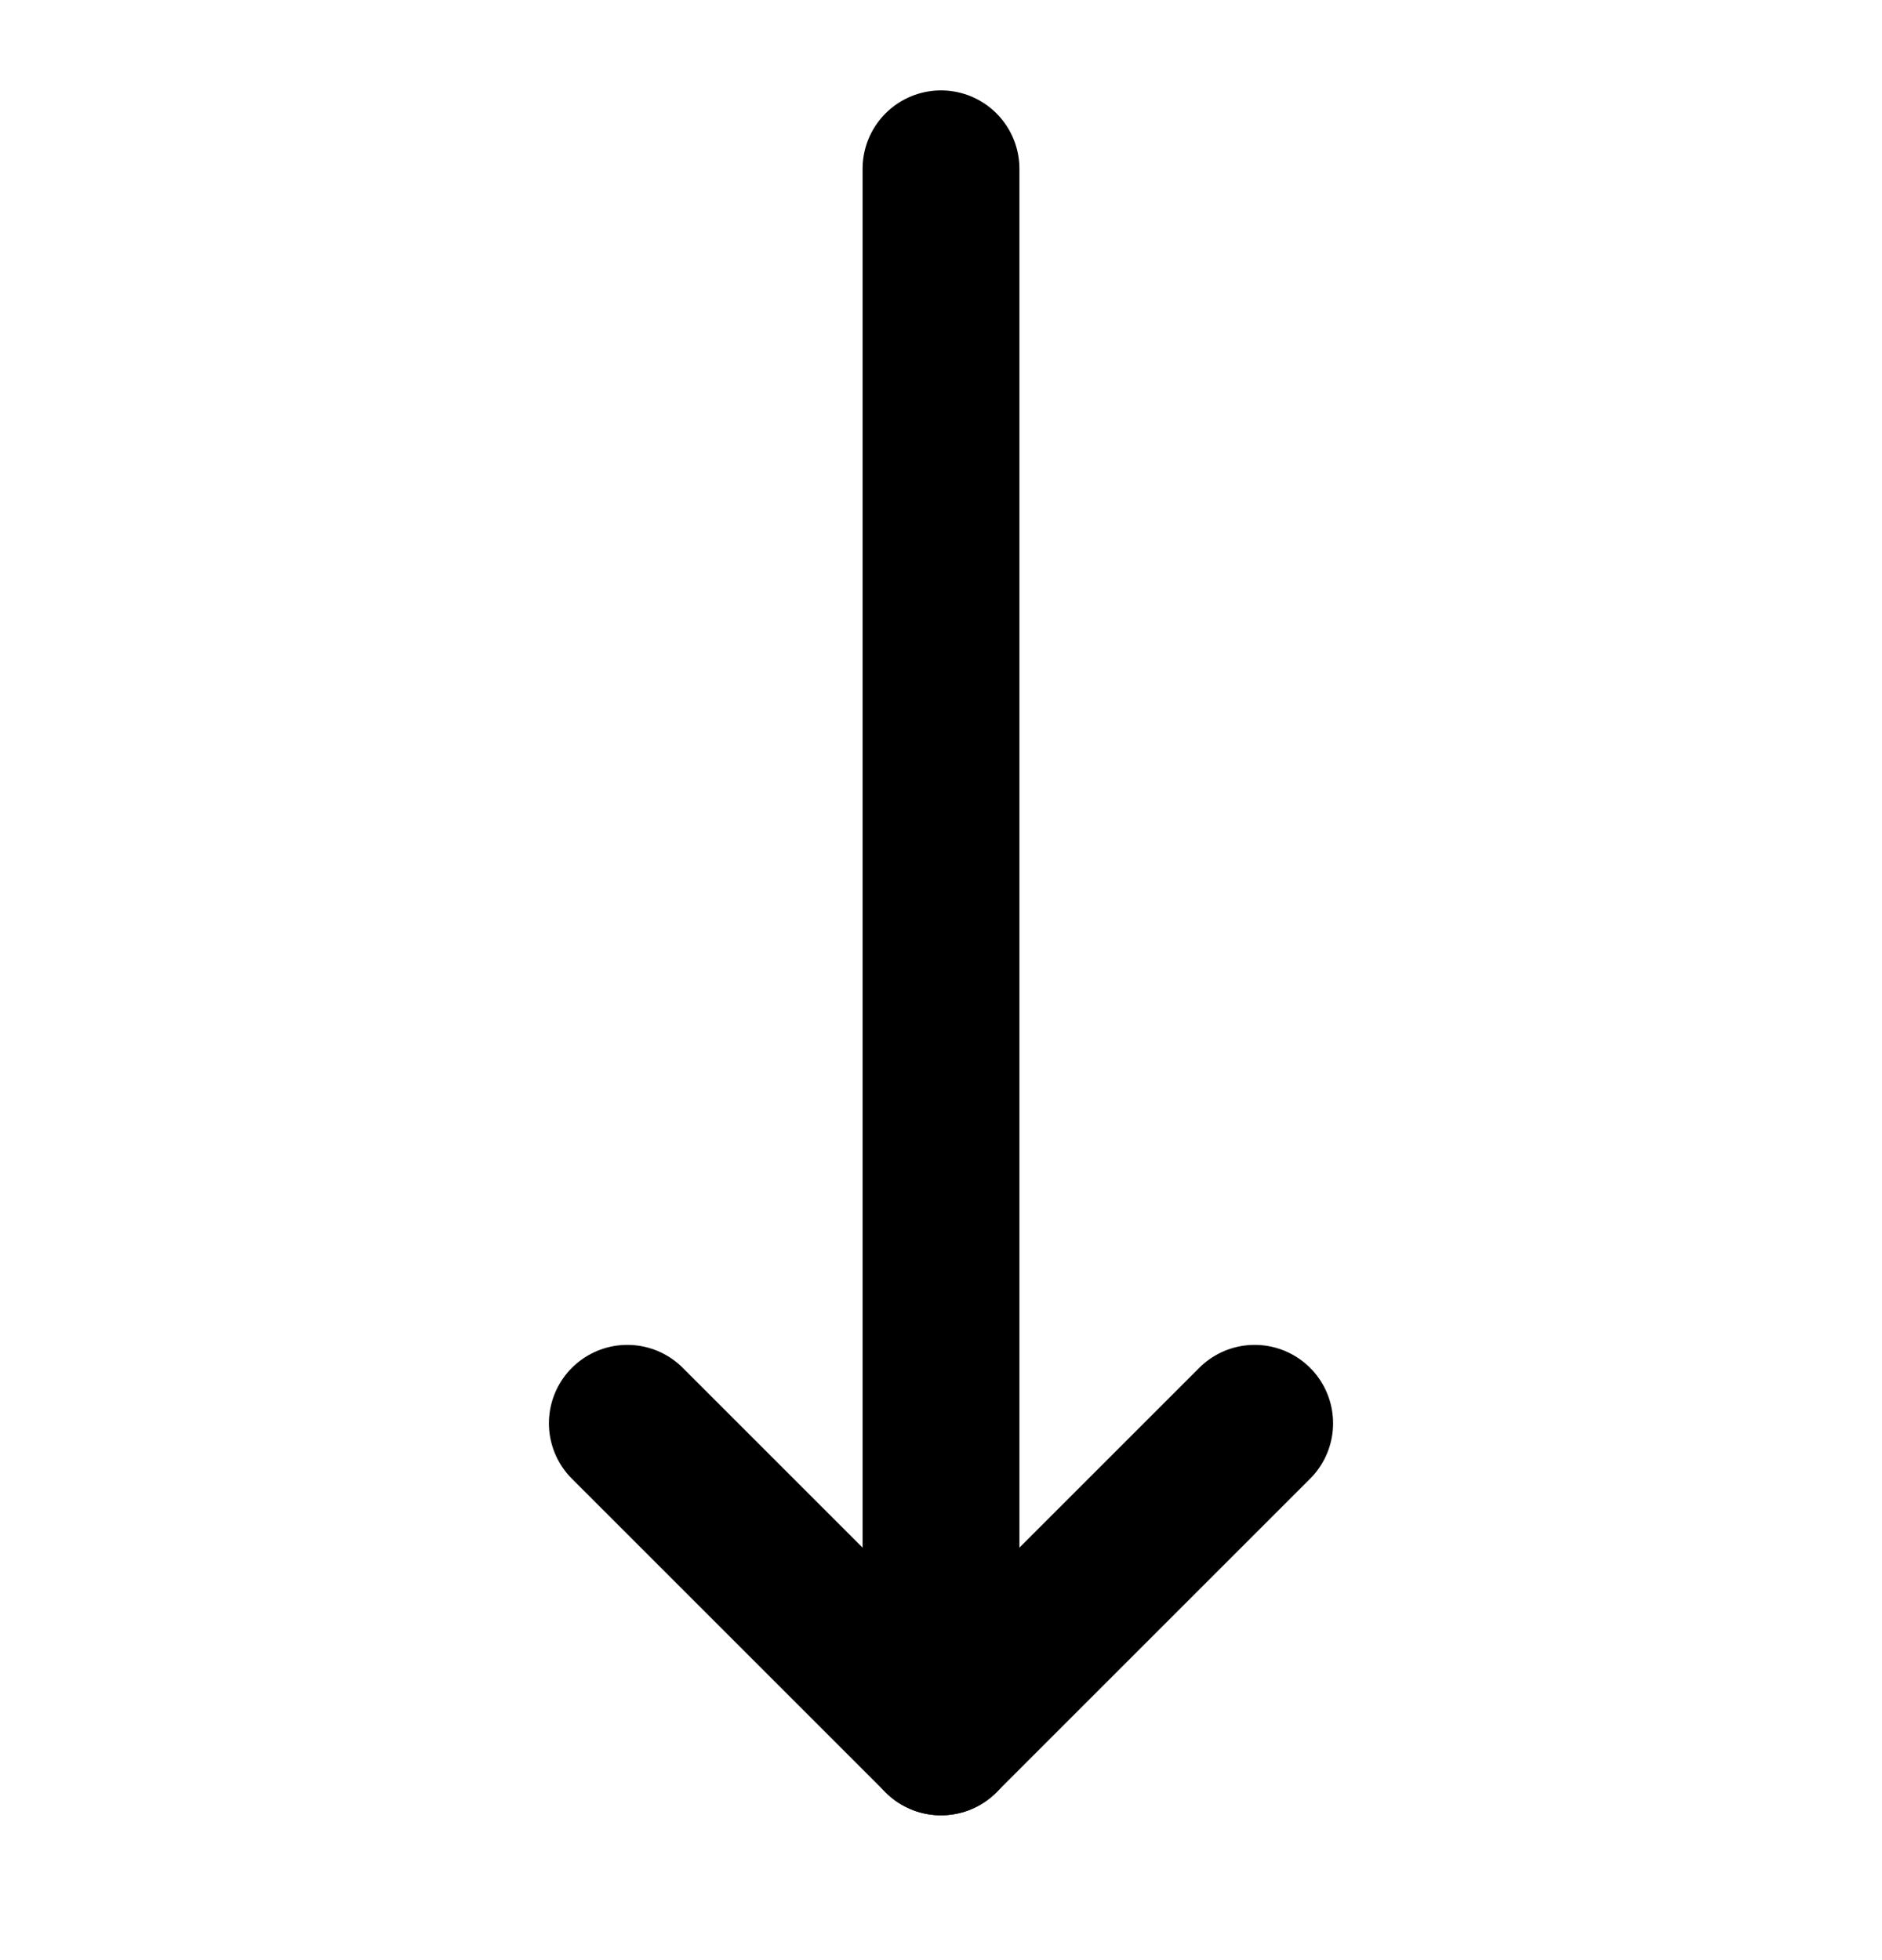 <svg width="24" height="25" viewBox="0 0 24 25" fill="none" xmlns="http://www.w3.org/2000/svg">
<path d="M8 18.153L12 22.153L16 18.153" stroke="black" stroke-width="2" stroke-linecap="round" stroke-linejoin="round"/>
<path d="M12 22.153L12 2.153" stroke="black" stroke-width="2" stroke-linecap="round" stroke-linejoin="round"/>
</svg>
